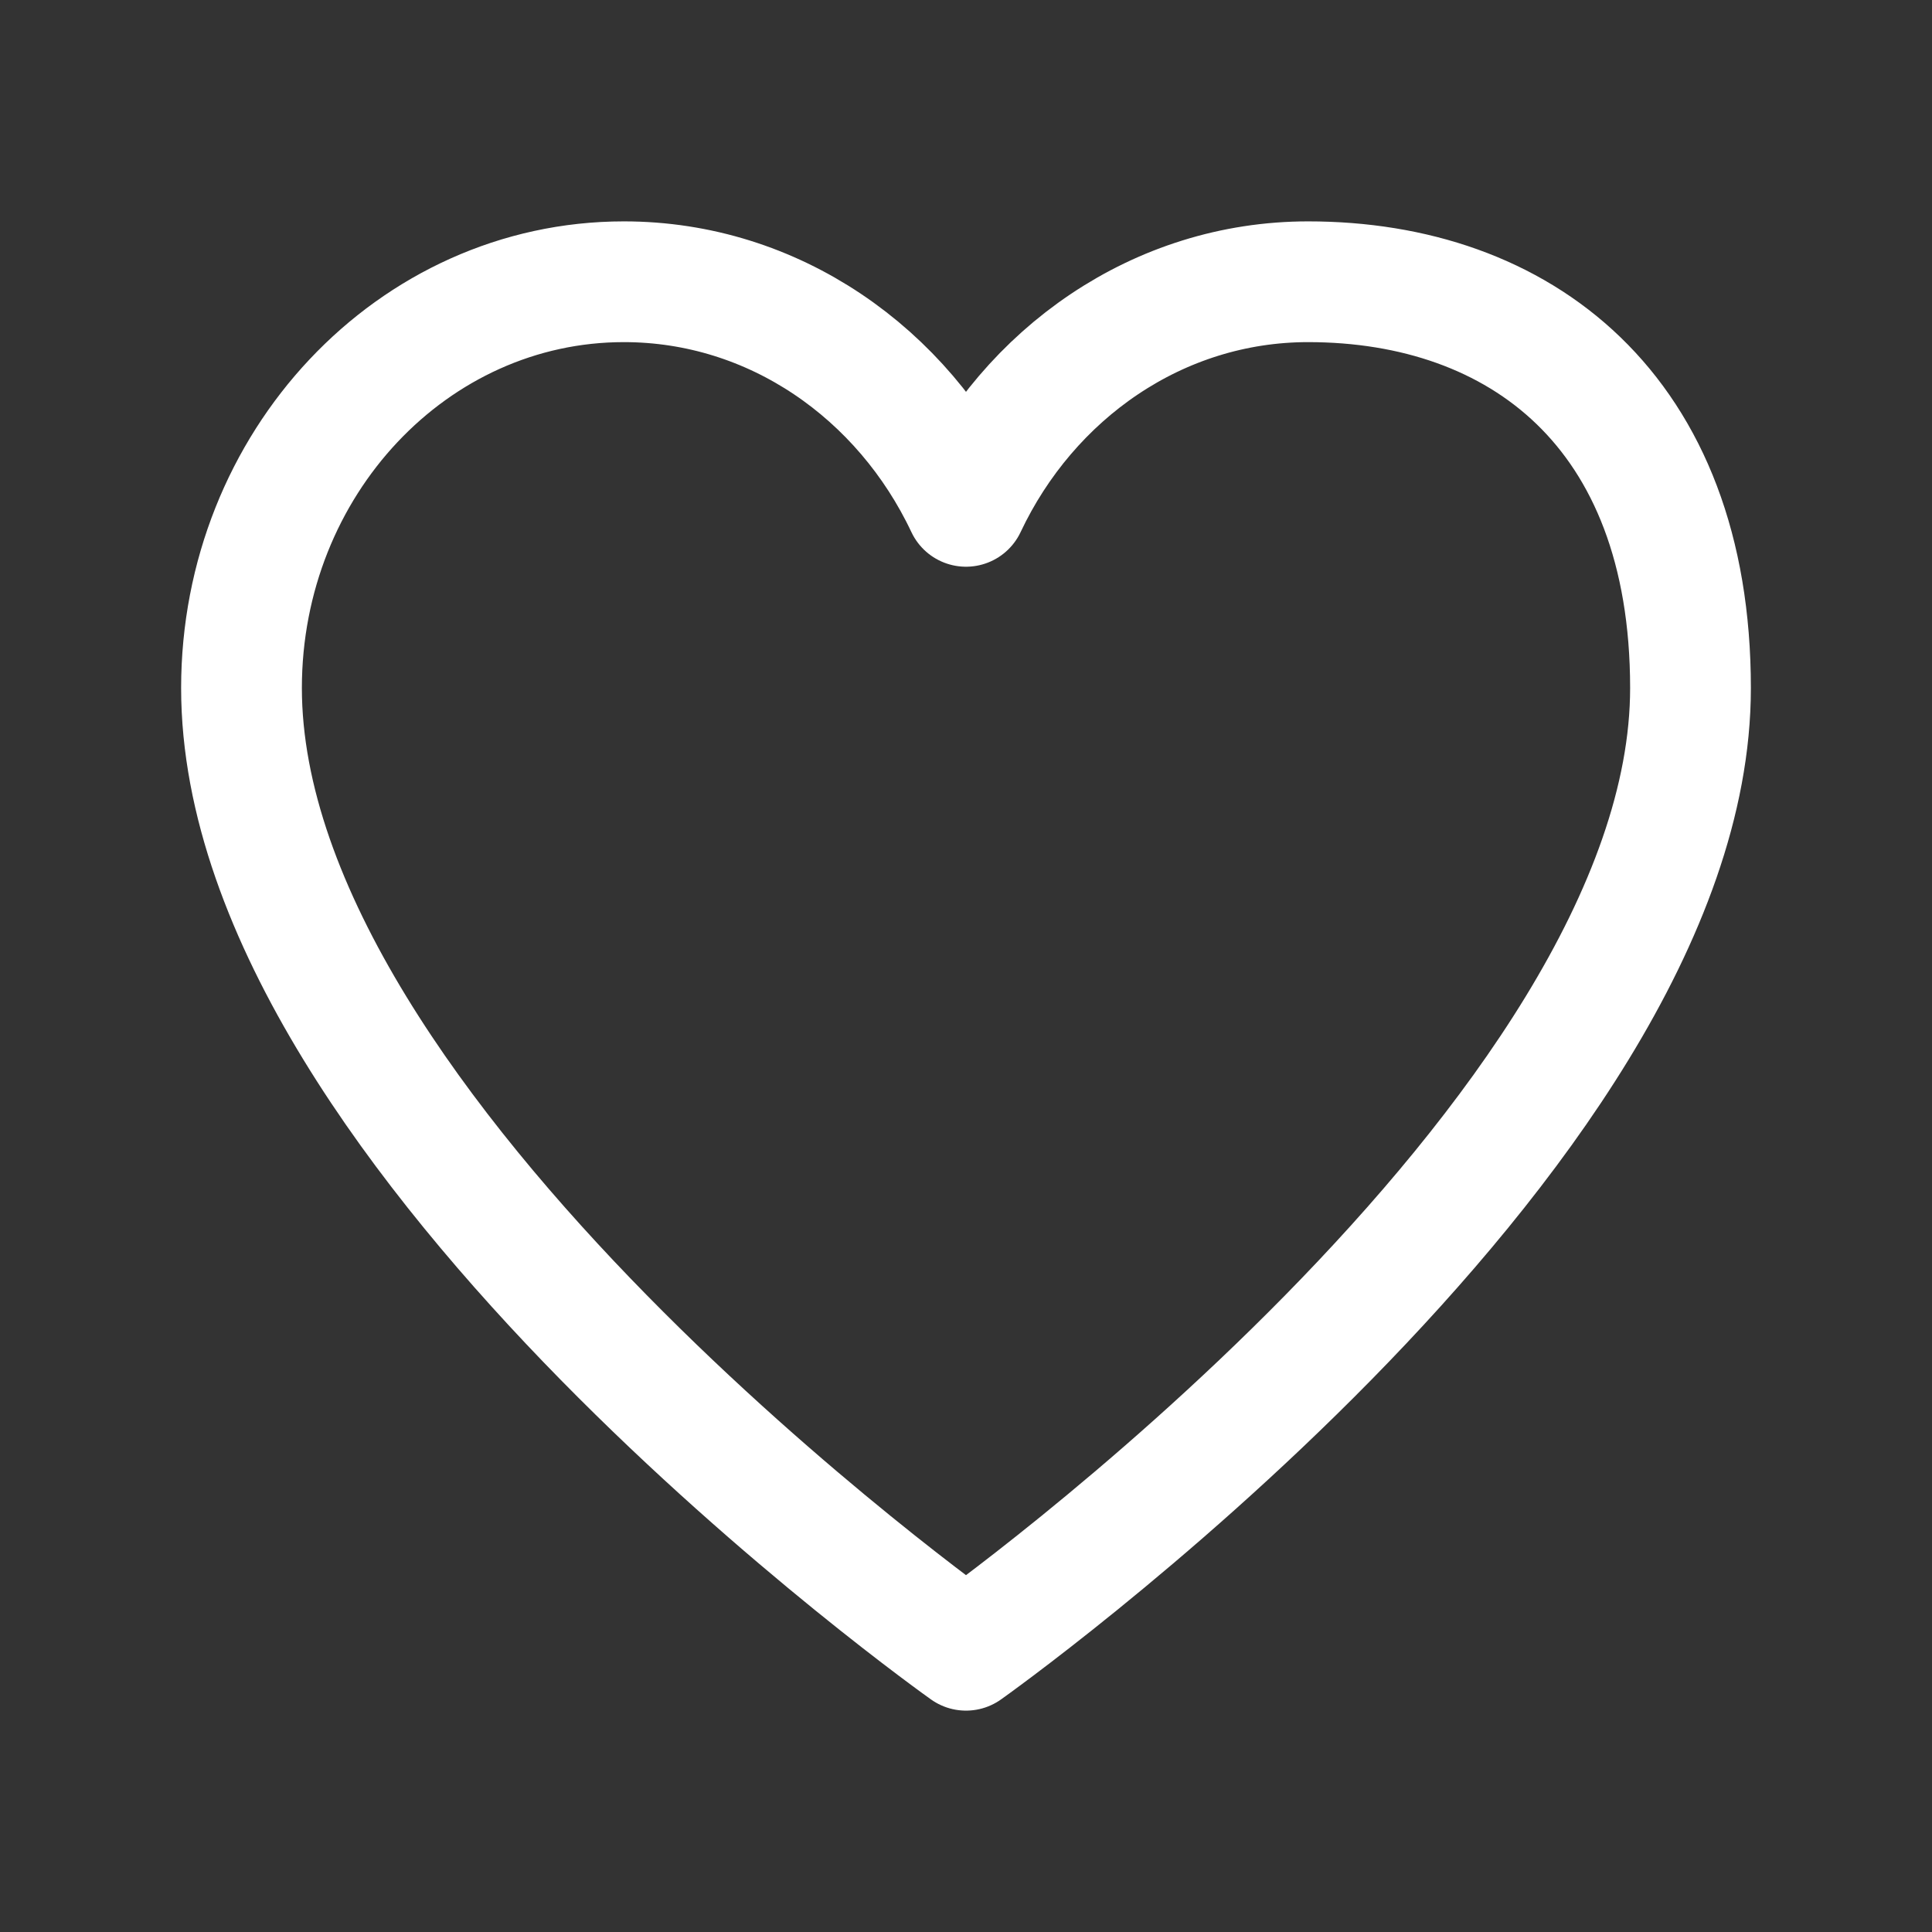 <svg width="24" height="24" viewBox="0 0 24 24" fill="none" xmlns="http://www.w3.org/2000/svg">
<rect x="0" y="0" width="24" height="24" fill="#333333" stroke="none"/>
<path d="M7.75 3.5C5.127 3.5 3 5.76 3 8.547C3 14.125 12 20.5 12 20.5C12 20.5 21 14.125 21 8.547C21 5.094 18.873 3.5 16.25 3.5C14.39 3.5 12.78 4.636 12 6.29C11.22 4.636 9.61 3.5 7.75 3.5Z" stroke="white" stroke-width="1.5" stroke-linecap="round" stroke-linejoin="round"/>
</svg>
